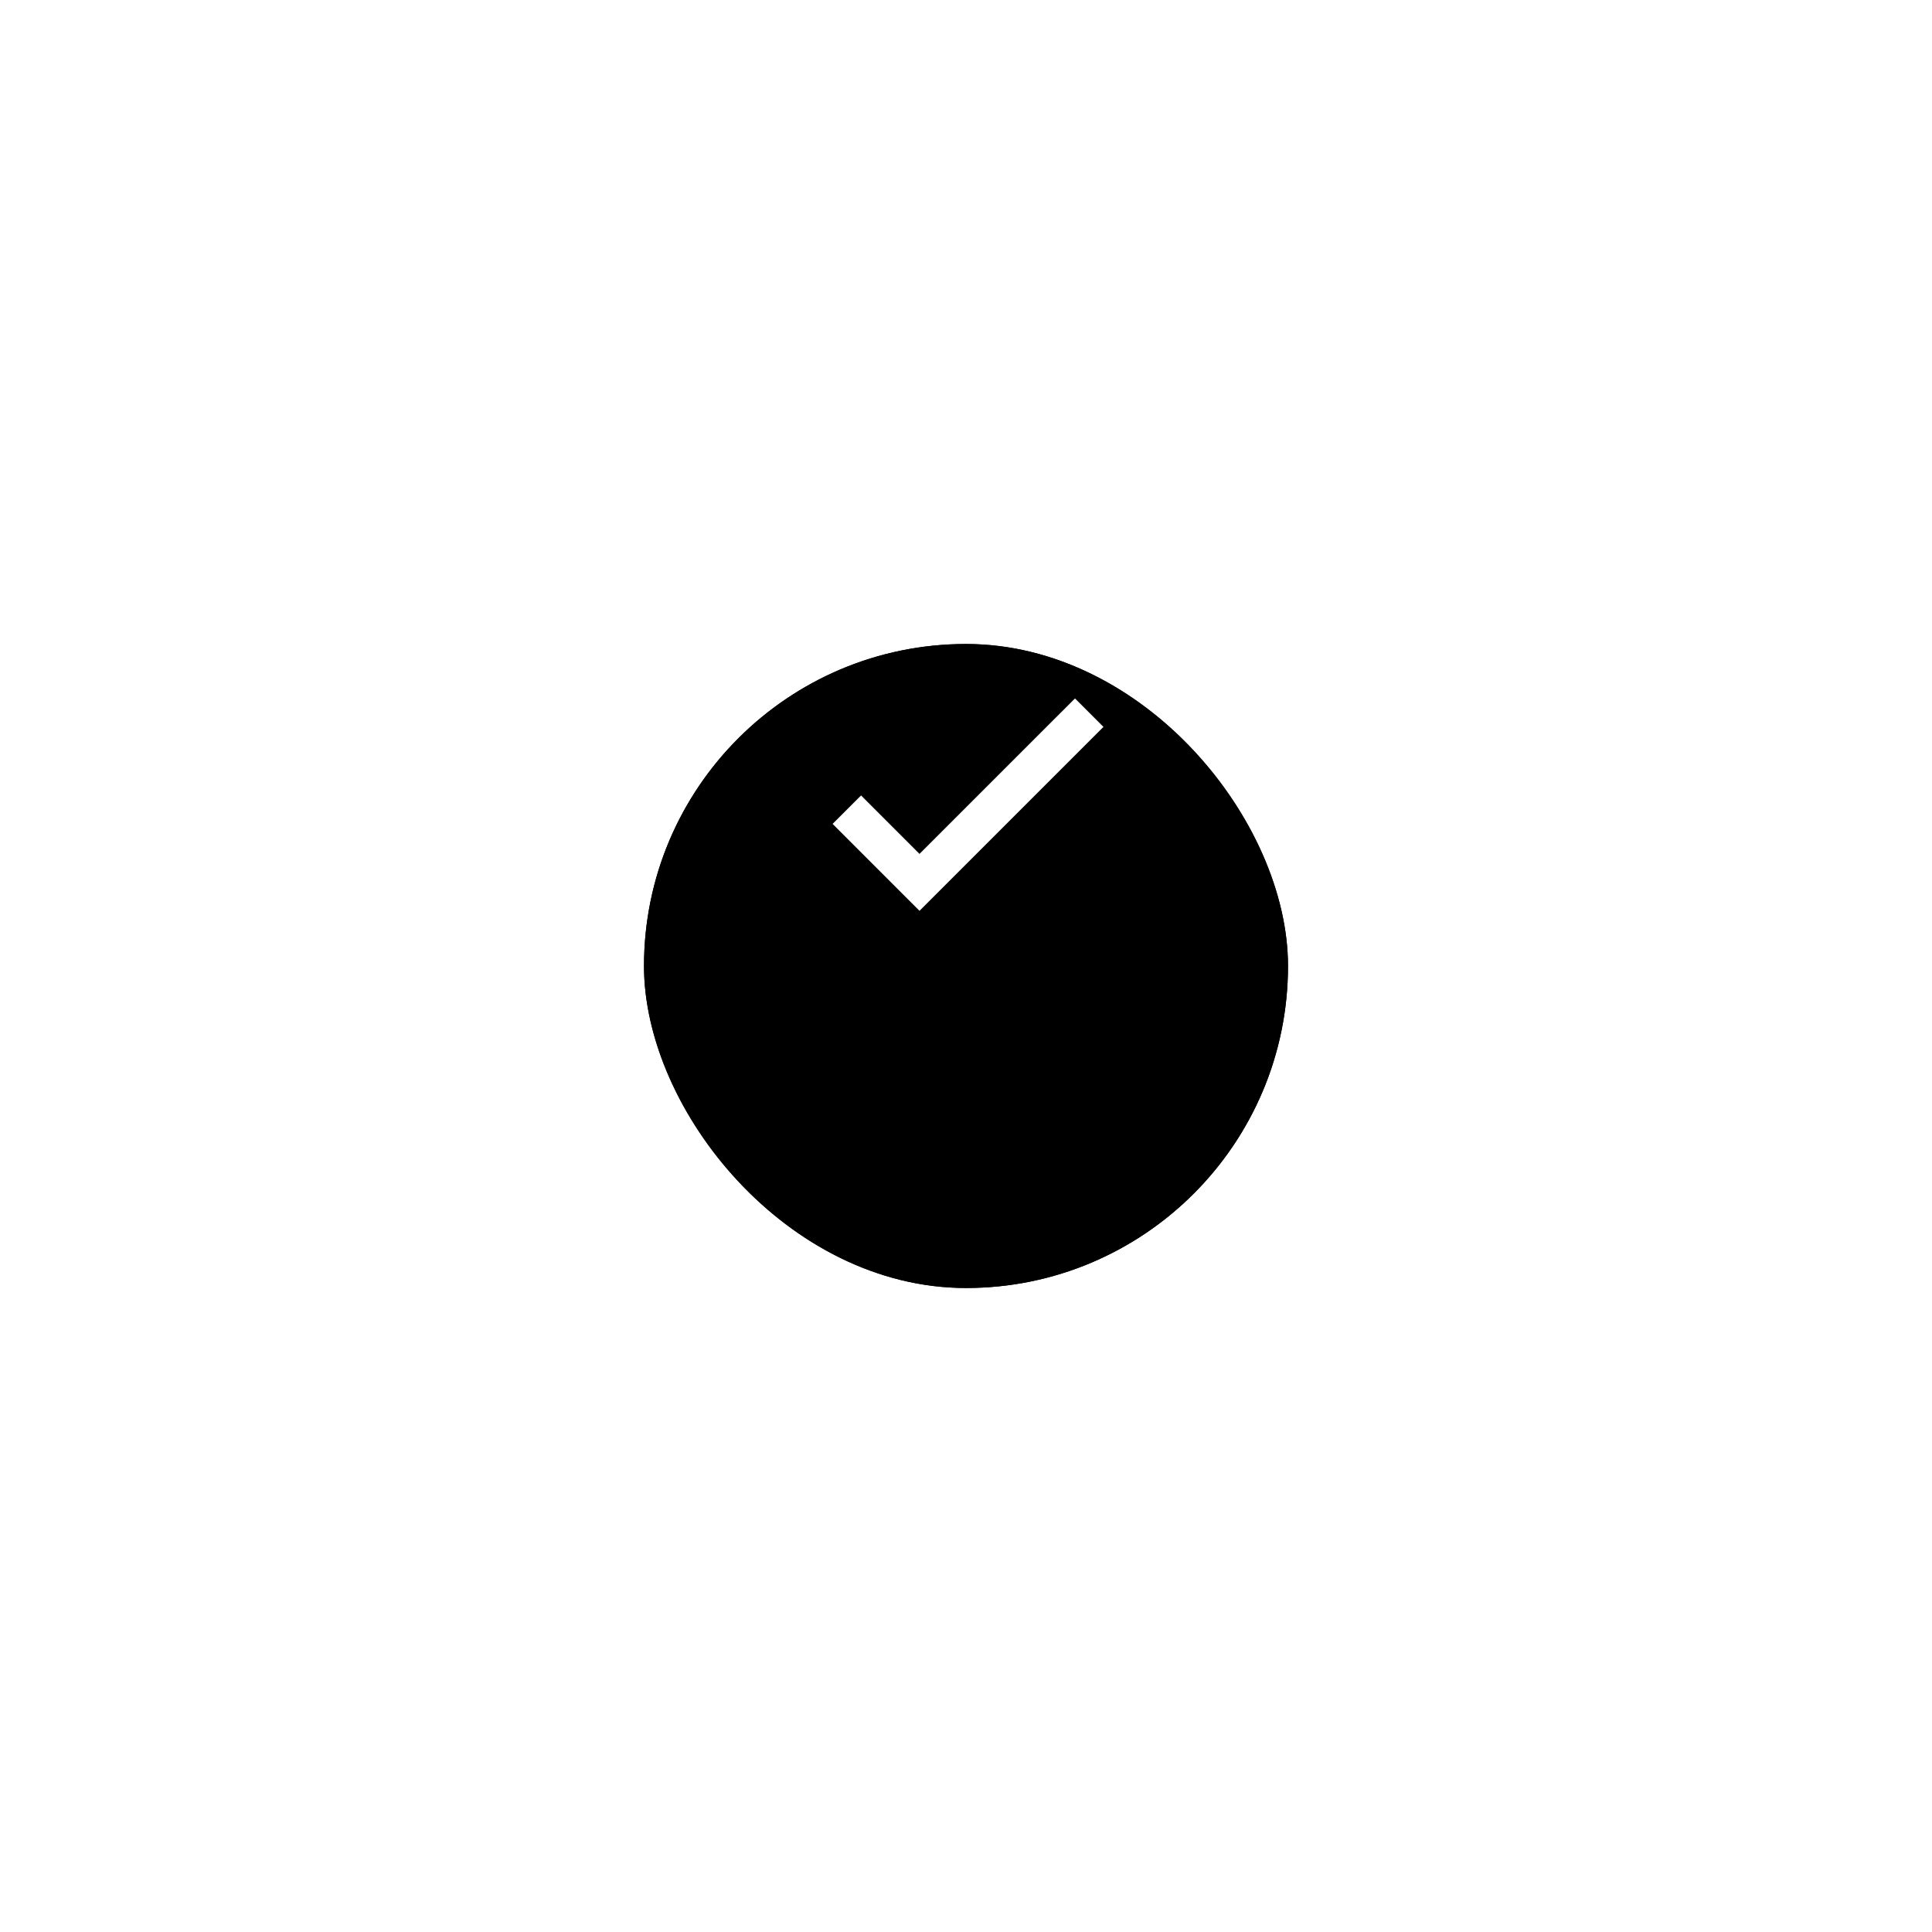 <svg width="72" height="72" viewBox="0 0 72 72" fill="none" xmlns="http://www.w3.org/2000/svg">
<g filter="url(#filter0_d_0_1)">
<rect x="24" y="18" width="24" height="24" rx="12" fill="black"/>
<rect x="24.5" y="18.5" width="23" height="23" rx="11.5" stroke="black"/>
</g>
<g clip-path="url(#clip0_0_1)">
<path d="M40.592 26.559L34.267 32.883L31.559 30.174" stroke="white" stroke-width="1.5" stroke-miterlimit="10"/>
</g>
<defs>
<filter id="filter0_d_0_1" x="0" y="0" width="72" height="72" filterUnits="userSpaceOnUse" color-interpolation-filters="sRGB">
<feFlood flood-opacity="0" result="BackgroundImageFix"/>
<feColorMatrix in="SourceAlpha" type="matrix" values="0 0 0 0 0 0 0 0 0 0 0 0 0 0 0 0 0 0 127 0" result="hardAlpha"/>
<feOffset dy="6"/>
<feGaussianBlur stdDeviation="12"/>
<feComposite in2="hardAlpha" operator="out"/>
<feColorMatrix type="matrix" values="0 0 0 0 0 0 0 0 0 0 0 0 0 0 0 0 0 0 0.08 0"/>
<feBlend mode="normal" in2="BackgroundImageFix" result="effect1_dropShadow_0_1"/>
<feBlend mode="normal" in="SourceGraphic" in2="effect1_dropShadow_0_1" result="shape"/>
</filter>
<clipPath id="clip0_0_1">
<rect width="10.15" height="8" fill="white" transform="translate(31 26)"/>
</clipPath>
</defs>
</svg>
